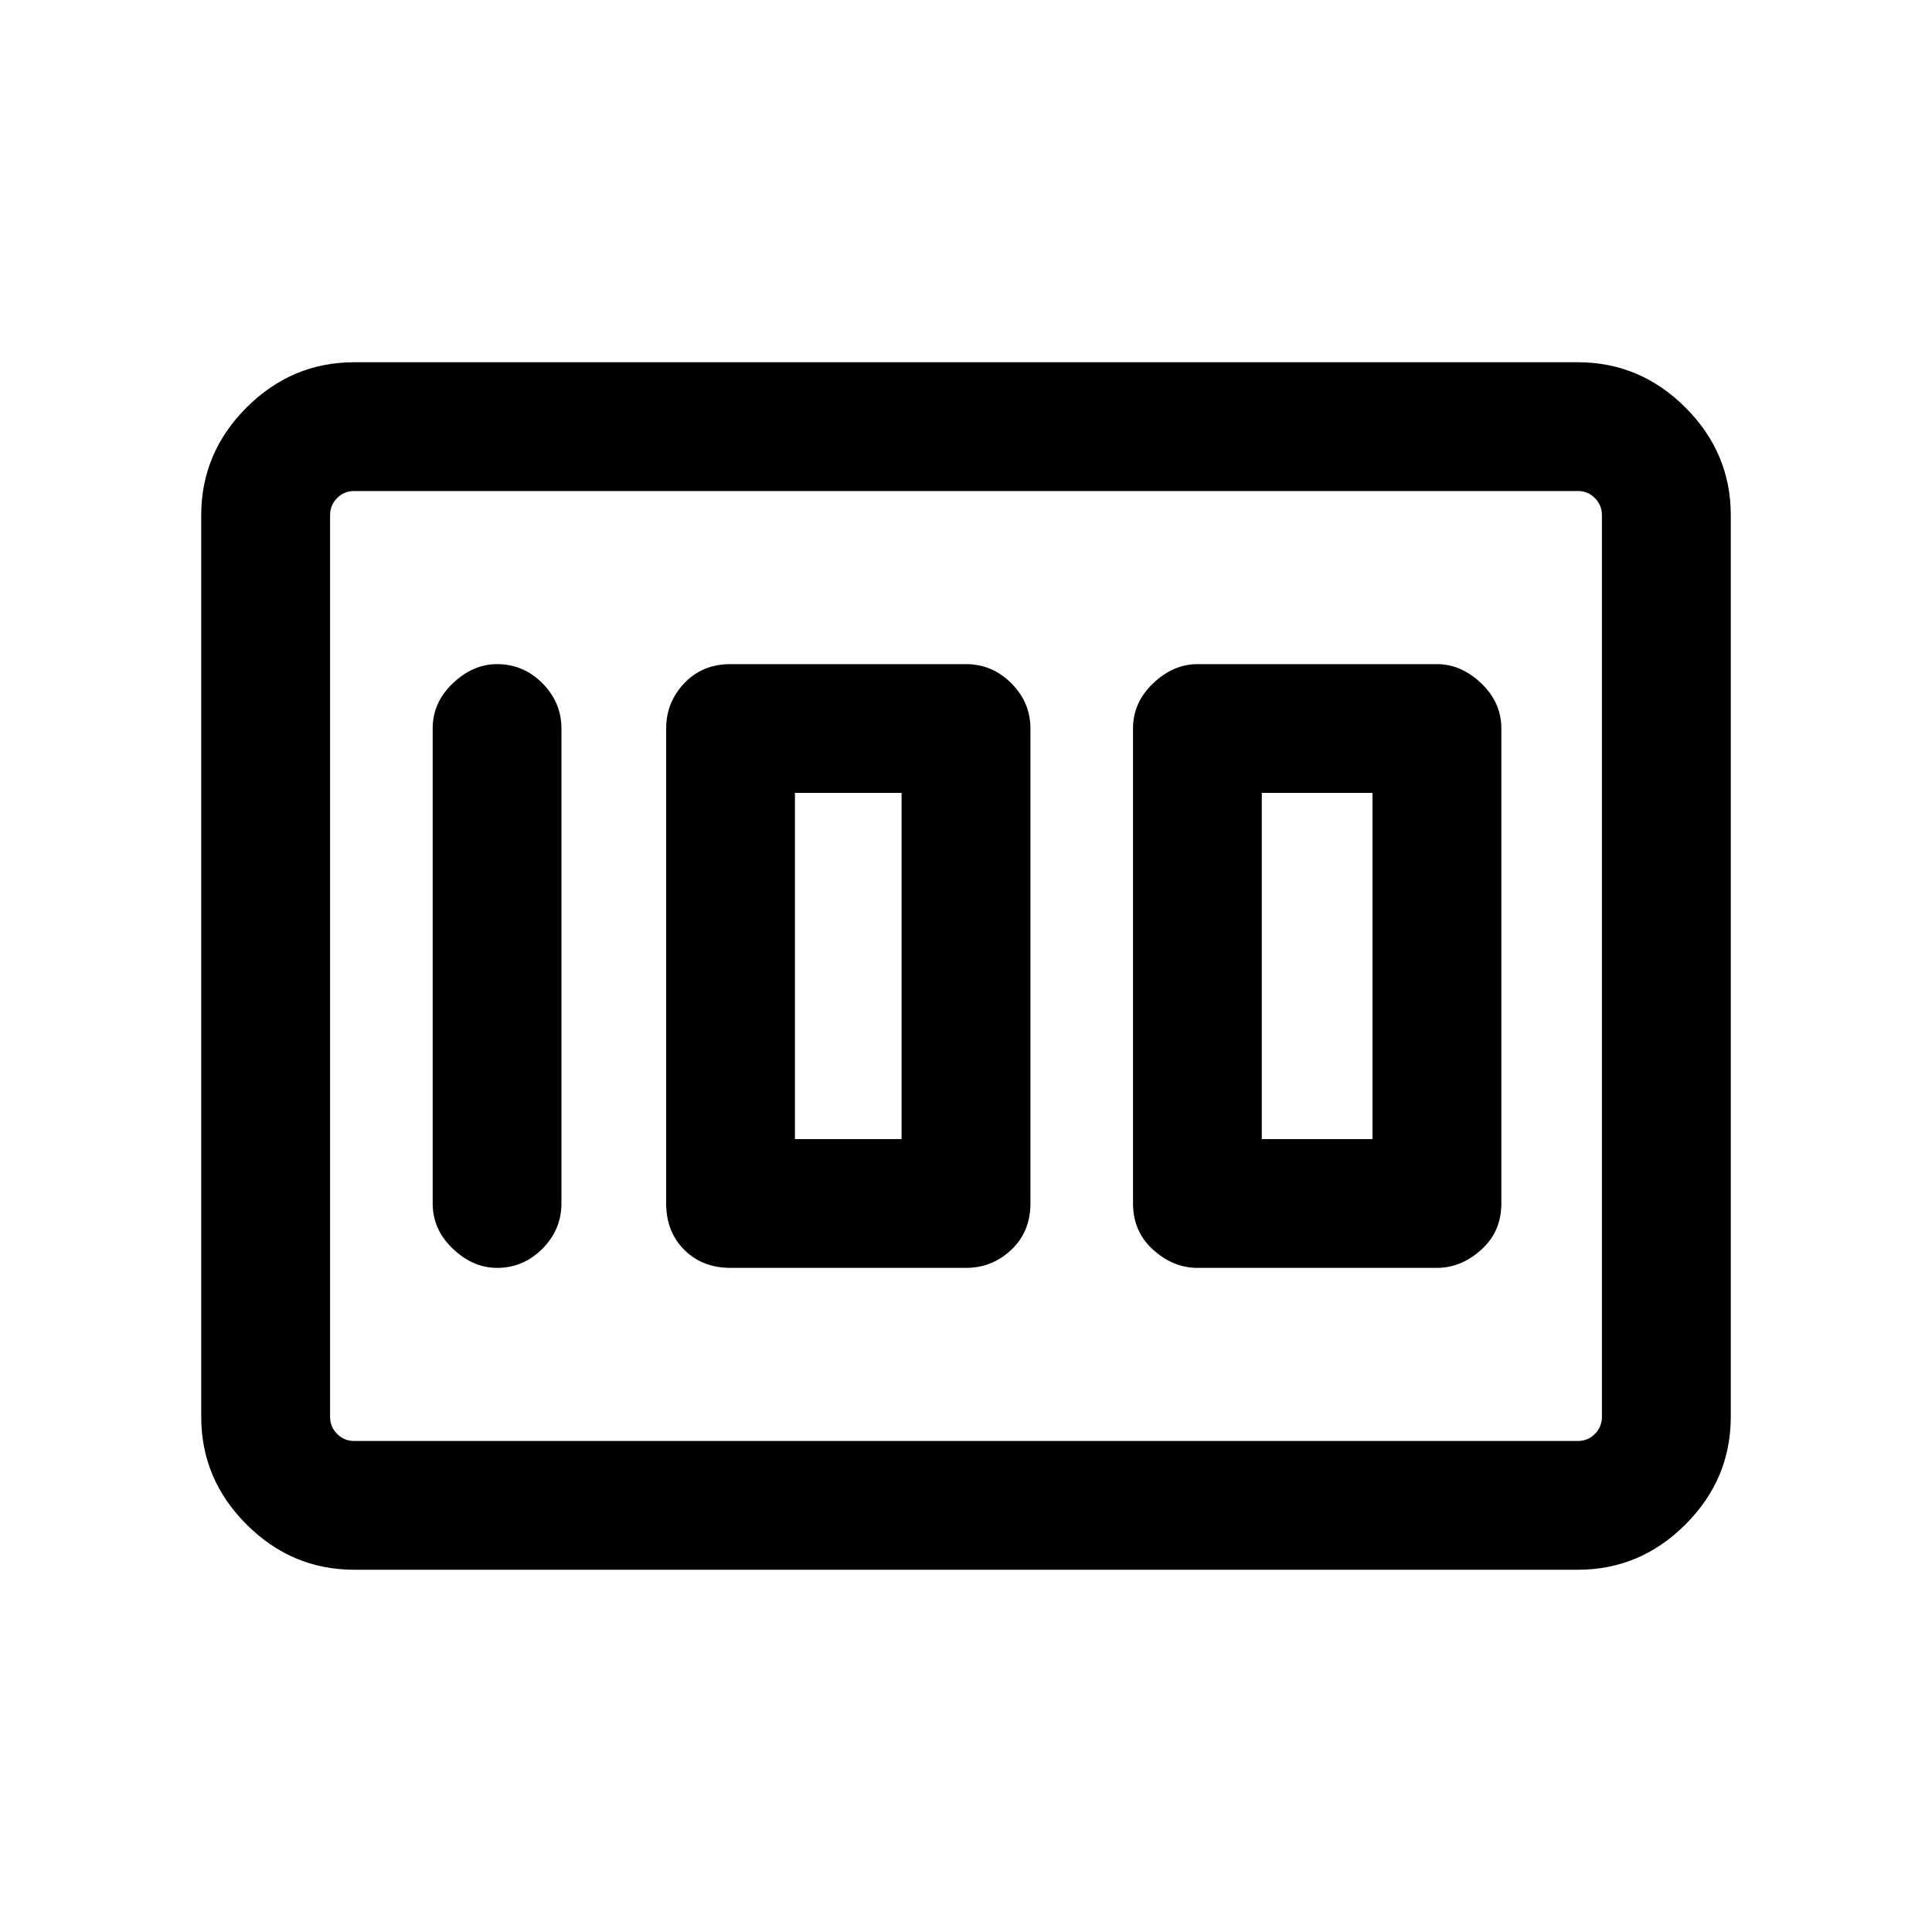 <svg xmlns="http://www.w3.org/2000/svg" height="20" width="20"><path d="M12.396 13.125H14.875Q15.125 13.125 15.333 12.938Q15.542 12.75 15.542 12.458V7.542Q15.542 7.271 15.333 7.073Q15.125 6.875 14.875 6.875H12.396Q12.146 6.875 11.938 7.073Q11.729 7.271 11.729 7.542V12.458Q11.729 12.75 11.938 12.938Q12.146 13.125 12.396 13.125ZM13.062 11.792V8.208H14.208V11.792ZM7.562 13.125H10Q10.271 13.125 10.469 12.938Q10.667 12.75 10.667 12.458V7.542Q10.667 7.271 10.469 7.073Q10.271 6.875 10 6.875H7.562Q7.271 6.875 7.083 7.073Q6.896 7.271 6.896 7.542V12.458Q6.896 12.75 7.083 12.938Q7.271 13.125 7.562 13.125ZM8.229 11.792V8.208H9.333V11.792ZM5.146 13.125Q5.417 13.125 5.615 12.927Q5.812 12.729 5.812 12.458V7.542Q5.812 7.271 5.615 7.073Q5.417 6.875 5.146 6.875Q4.896 6.875 4.688 7.073Q4.479 7.271 4.479 7.542V12.458Q4.479 12.729 4.688 12.927Q4.896 13.125 5.146 13.125ZM3.667 16.25Q3.021 16.25 2.552 15.781Q2.083 15.312 2.083 14.667V5.333Q2.083 4.688 2.552 4.219Q3.021 3.75 3.667 3.75H16.333Q16.979 3.75 17.448 4.219Q17.917 4.688 17.917 5.333V14.667Q17.917 15.312 17.448 15.781Q16.979 16.25 16.333 16.25ZM3.667 14.917H16.333Q16.438 14.917 16.51 14.844Q16.583 14.771 16.583 14.667V5.333Q16.583 5.229 16.51 5.156Q16.438 5.083 16.333 5.083H3.667Q3.562 5.083 3.49 5.156Q3.417 5.229 3.417 5.333V14.667Q3.417 14.771 3.49 14.844Q3.562 14.917 3.667 14.917ZM3.417 14.917Q3.417 14.917 3.417 14.844Q3.417 14.771 3.417 14.667V5.333Q3.417 5.229 3.417 5.156Q3.417 5.083 3.417 5.083Q3.417 5.083 3.417 5.156Q3.417 5.229 3.417 5.333V14.667Q3.417 14.771 3.417 14.844Q3.417 14.917 3.417 14.917Z"/></svg>